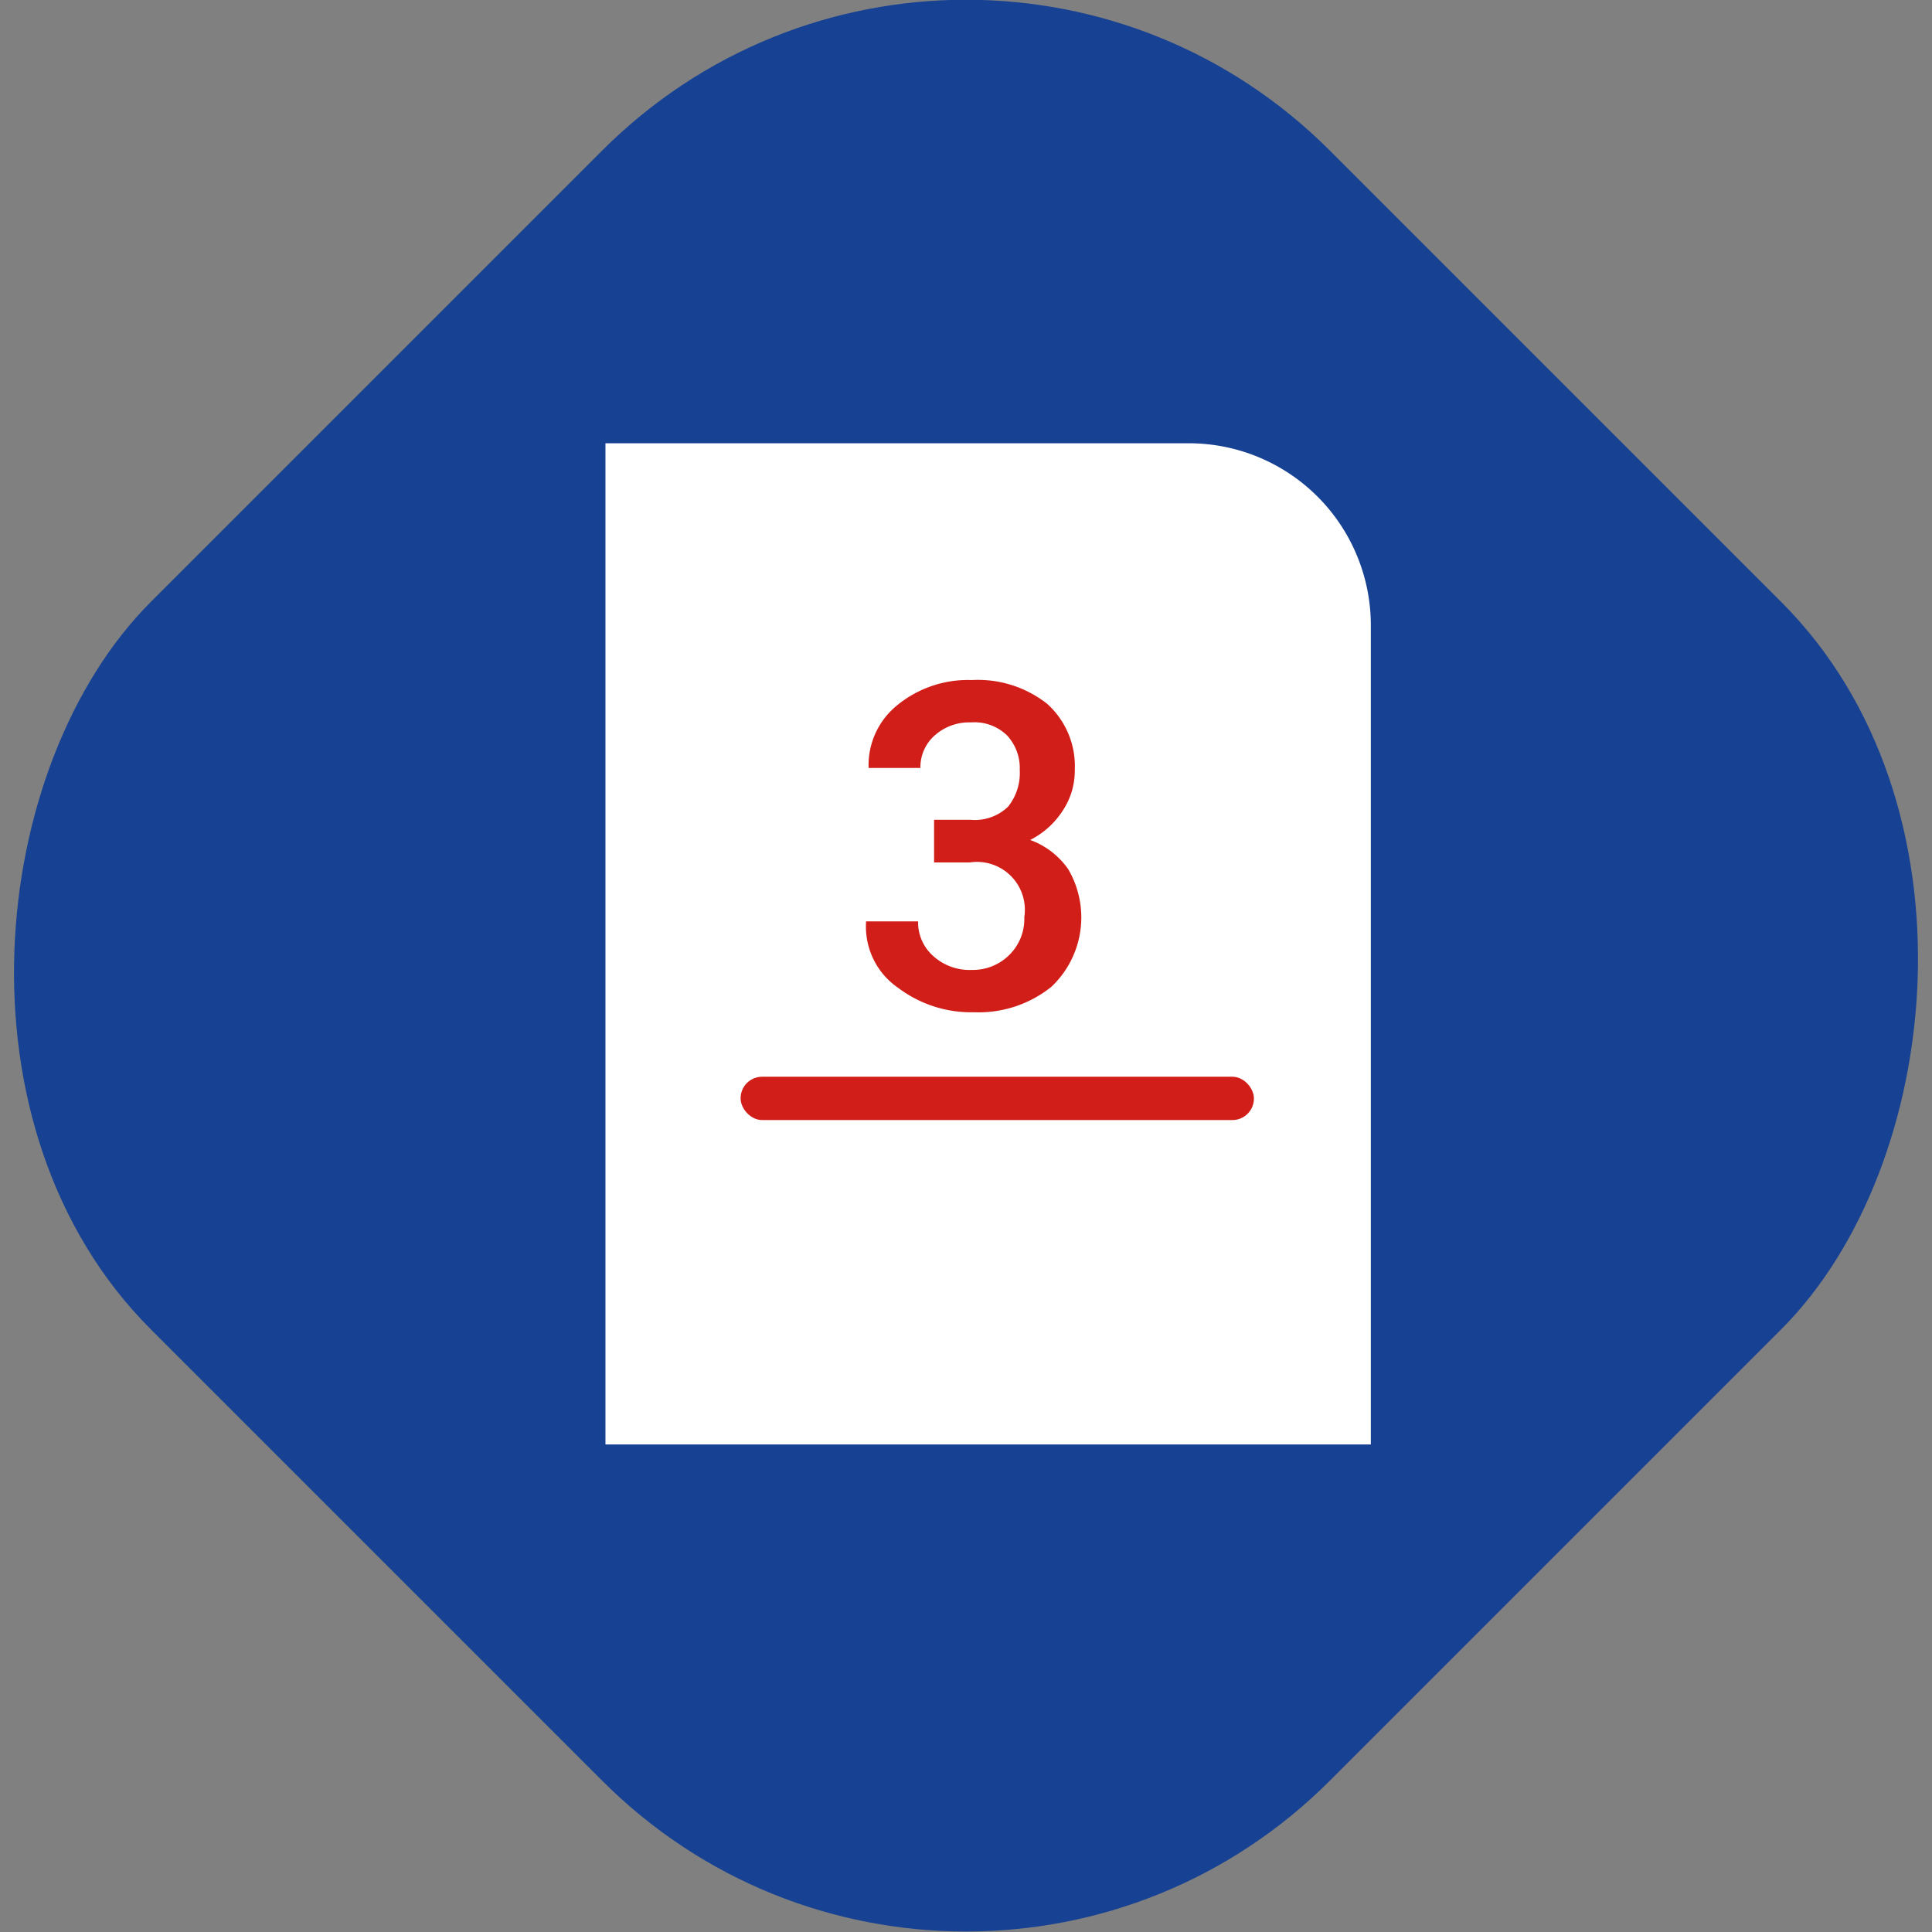 <svg xmlns="http://www.w3.org/2000/svg" viewBox="0 0 59.32 59.32"><rect x="0" y="0" width="59.32" height="59.32" fill="#808080" stroke="none"/><defs><style>.cls-1{fill:#174193;}.cls-2{fill:#fff;}.cls-3{fill:#d21e18;}</style></defs><g id="Capa_2" data-name="Capa 2"><g id="Capa_1-2" data-name="Capa 1"><rect class="cls-1" x="4.06" y="4.06" width="51.19" height="51.19" rx="15.79" transform="translate(29.66 -12.29) rotate(45)"/><path class="cls-2" d="M18.59,13.61H36.5a5.59,5.59,0,0,1,5.59,5.59V44.35a0,0,0,0,1,0,0H18.59a0,0,0,0,1,0,0V13.61A0,0,0,0,1,18.59,13.61Z"/><rect class="cls-3" x="22.74" y="33.06" width="15.76" height="1.33" rx="0.66"/><path class="cls-3" d="M29.79,25.17a1.47,1.47,0,0,0,1.16-.4,1.65,1.65,0,0,0,.36-1.13,1.47,1.47,0,0,0-.39-1.06,1.43,1.43,0,0,0-1.1-.4,1.6,1.6,0,0,0-1.12.4,1.3,1.3,0,0,0-.44,1H26.67l0,0a2.36,2.36,0,0,1,.87-1.92,3.43,3.43,0,0,1,2.3-.78,3.44,3.44,0,0,1,2.3.72A2.57,2.57,0,0,1,33,23.64a2.21,2.21,0,0,1-.37,1.25,2.55,2.55,0,0,1-1,.9,2.44,2.44,0,0,1,1.17.9,2.93,2.93,0,0,1-.52,3.61,3.57,3.57,0,0,1-2.38.78,3.71,3.71,0,0,1-2.31-.74,2.28,2.28,0,0,1-1-2v-.05h1.6a1.37,1.37,0,0,0,.46,1.06,1.66,1.66,0,0,0,1.19.43A1.58,1.58,0,0,0,31,29.31a1.55,1.55,0,0,0,.45-1.15,1.47,1.47,0,0,0-1.67-1.68H28.68V25.17Z"/></g></g></svg>